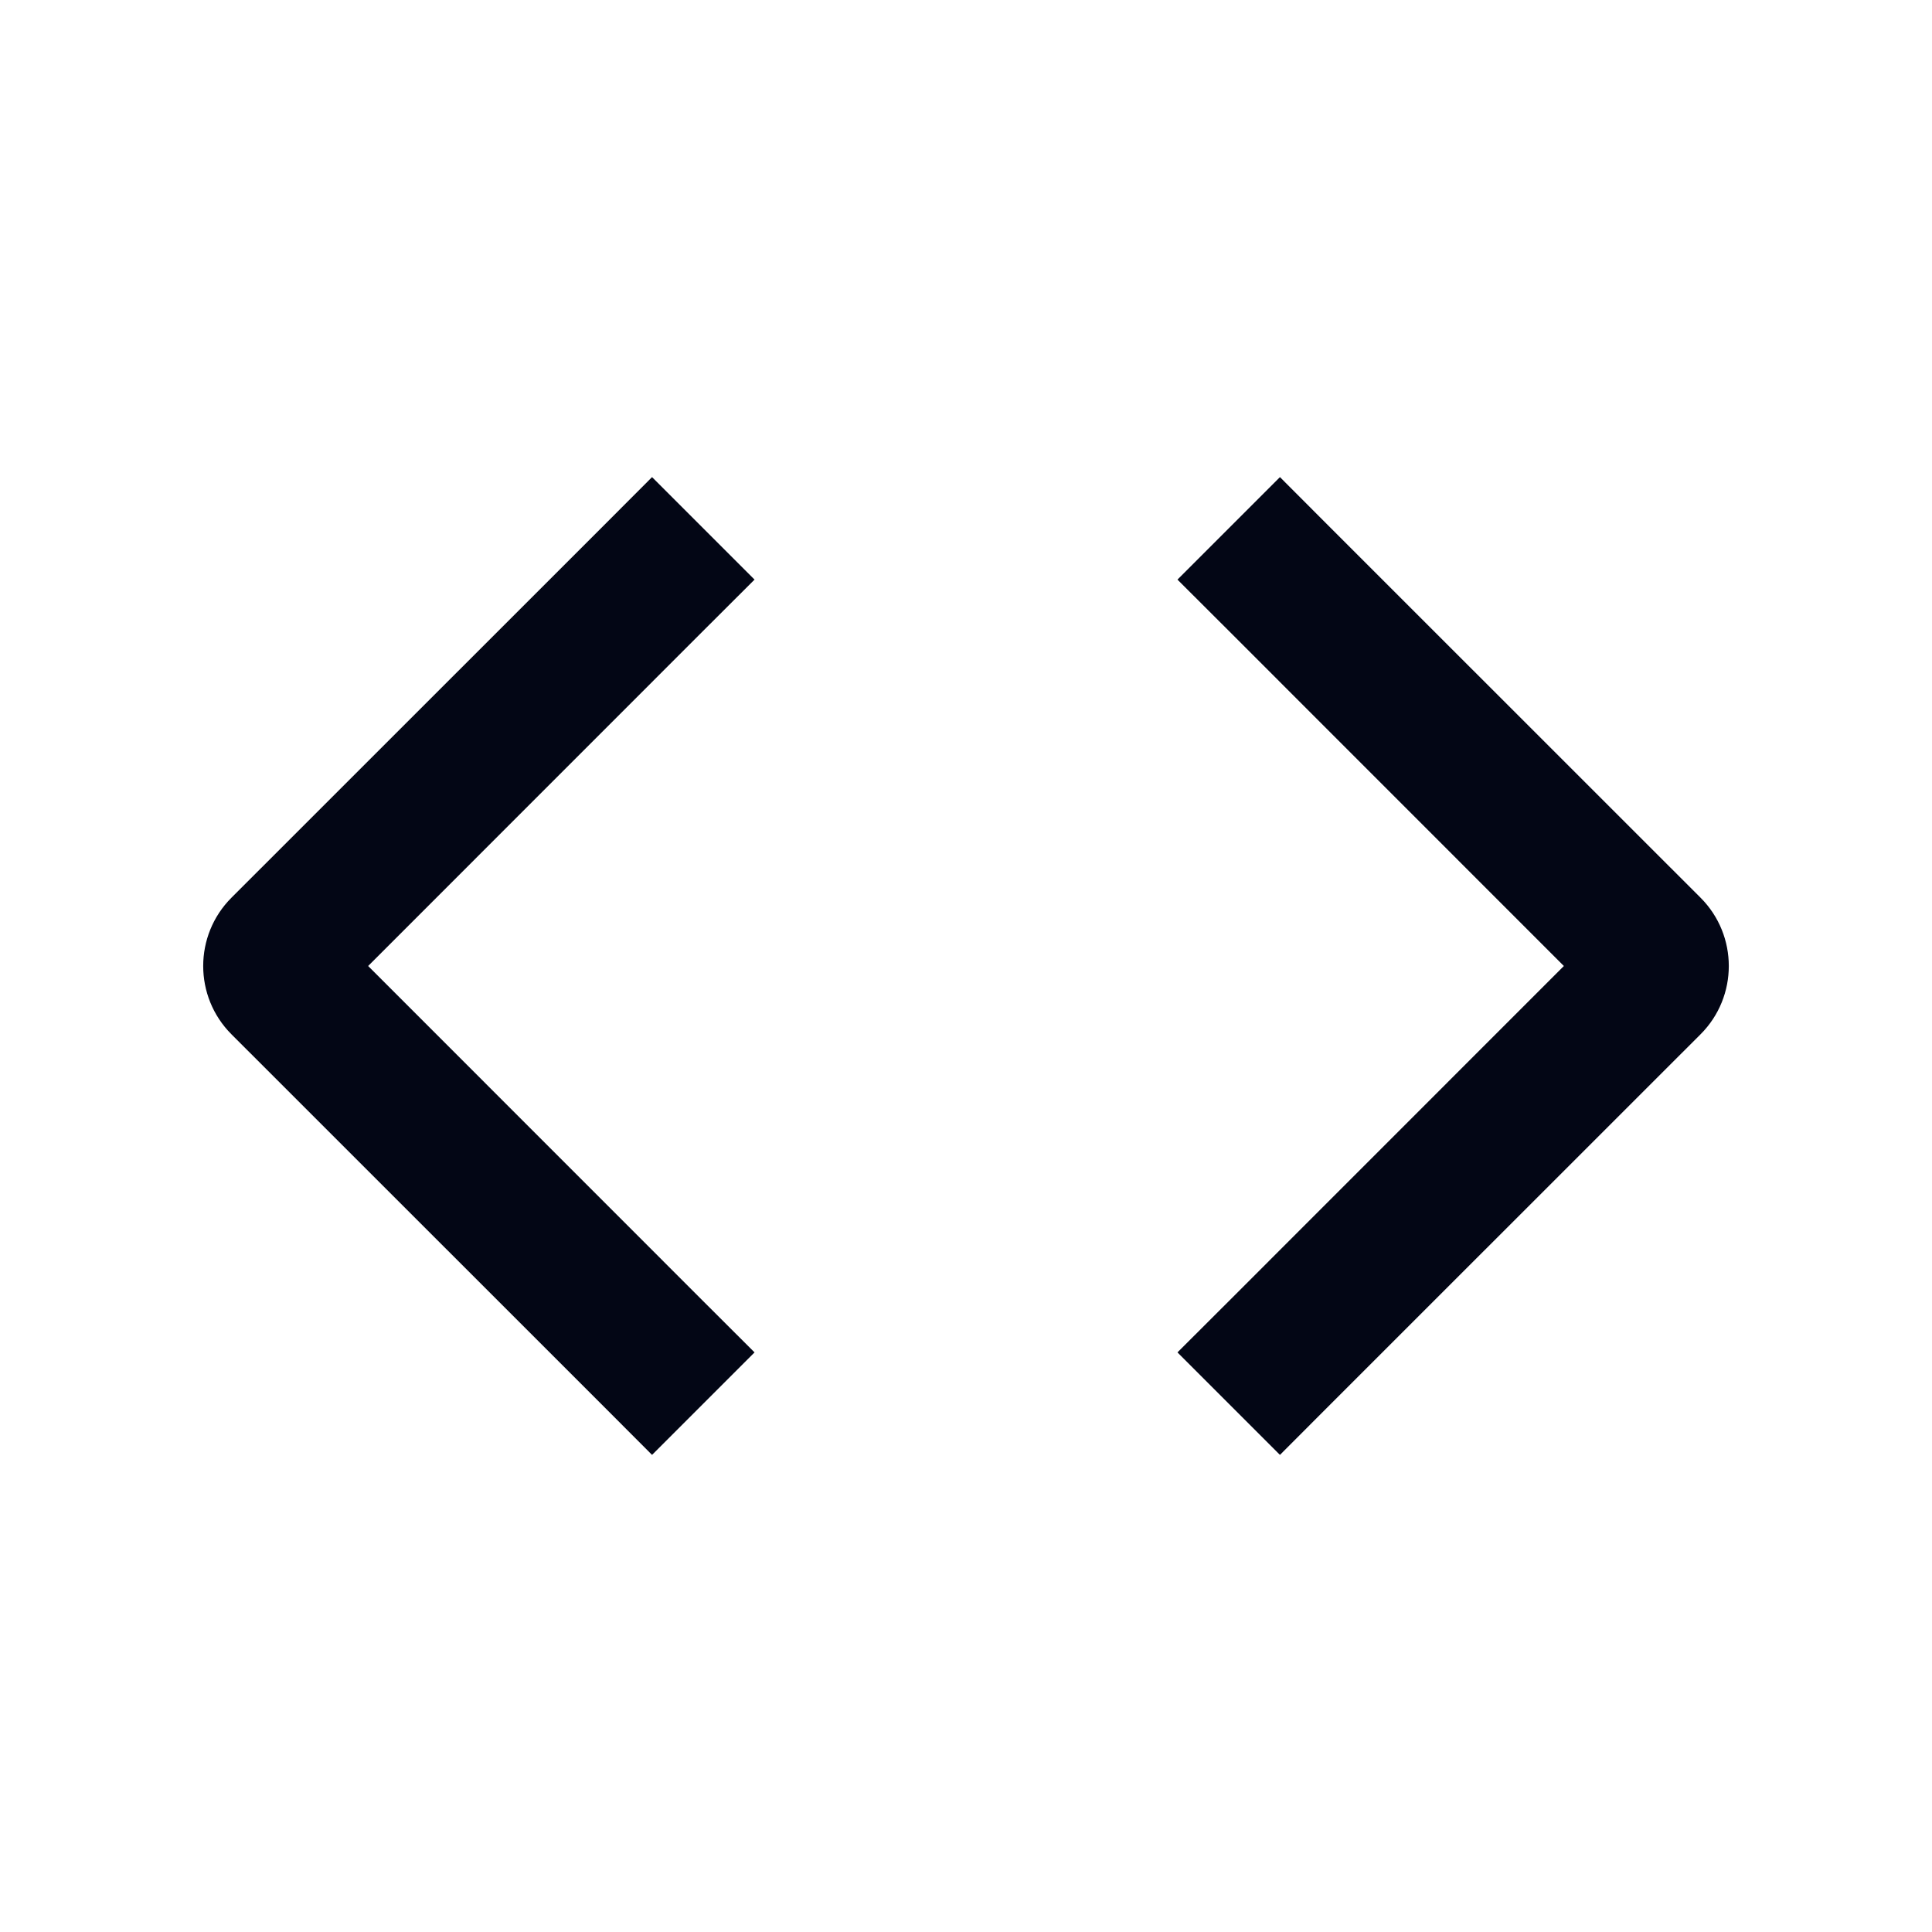 <svg width="20" height="20" viewBox="0 0 20 20" fill="none" xmlns="http://www.w3.org/2000/svg">
<path fill-rule="evenodd" clip-rule="evenodd" d="M6.22 14.53L6.75 15.061L7.811 14L7.28 13.47L3.811 10L7.28 6.53L7.811 6L6.75 4.939L6.22 5.47L2.396 9.293C2.006 9.683 2.006 10.317 2.396 10.707L6.22 14.53ZM13.78 14.53L13.25 15.061L12.189 14L12.72 13.47L16.189 10L12.72 6.53L12.189 6L13.25 4.939L13.78 5.47L17.604 9.293C17.994 9.683 17.994 10.317 17.604 10.707L13.78 14.53Z" fill="#030615"/>
</svg>
